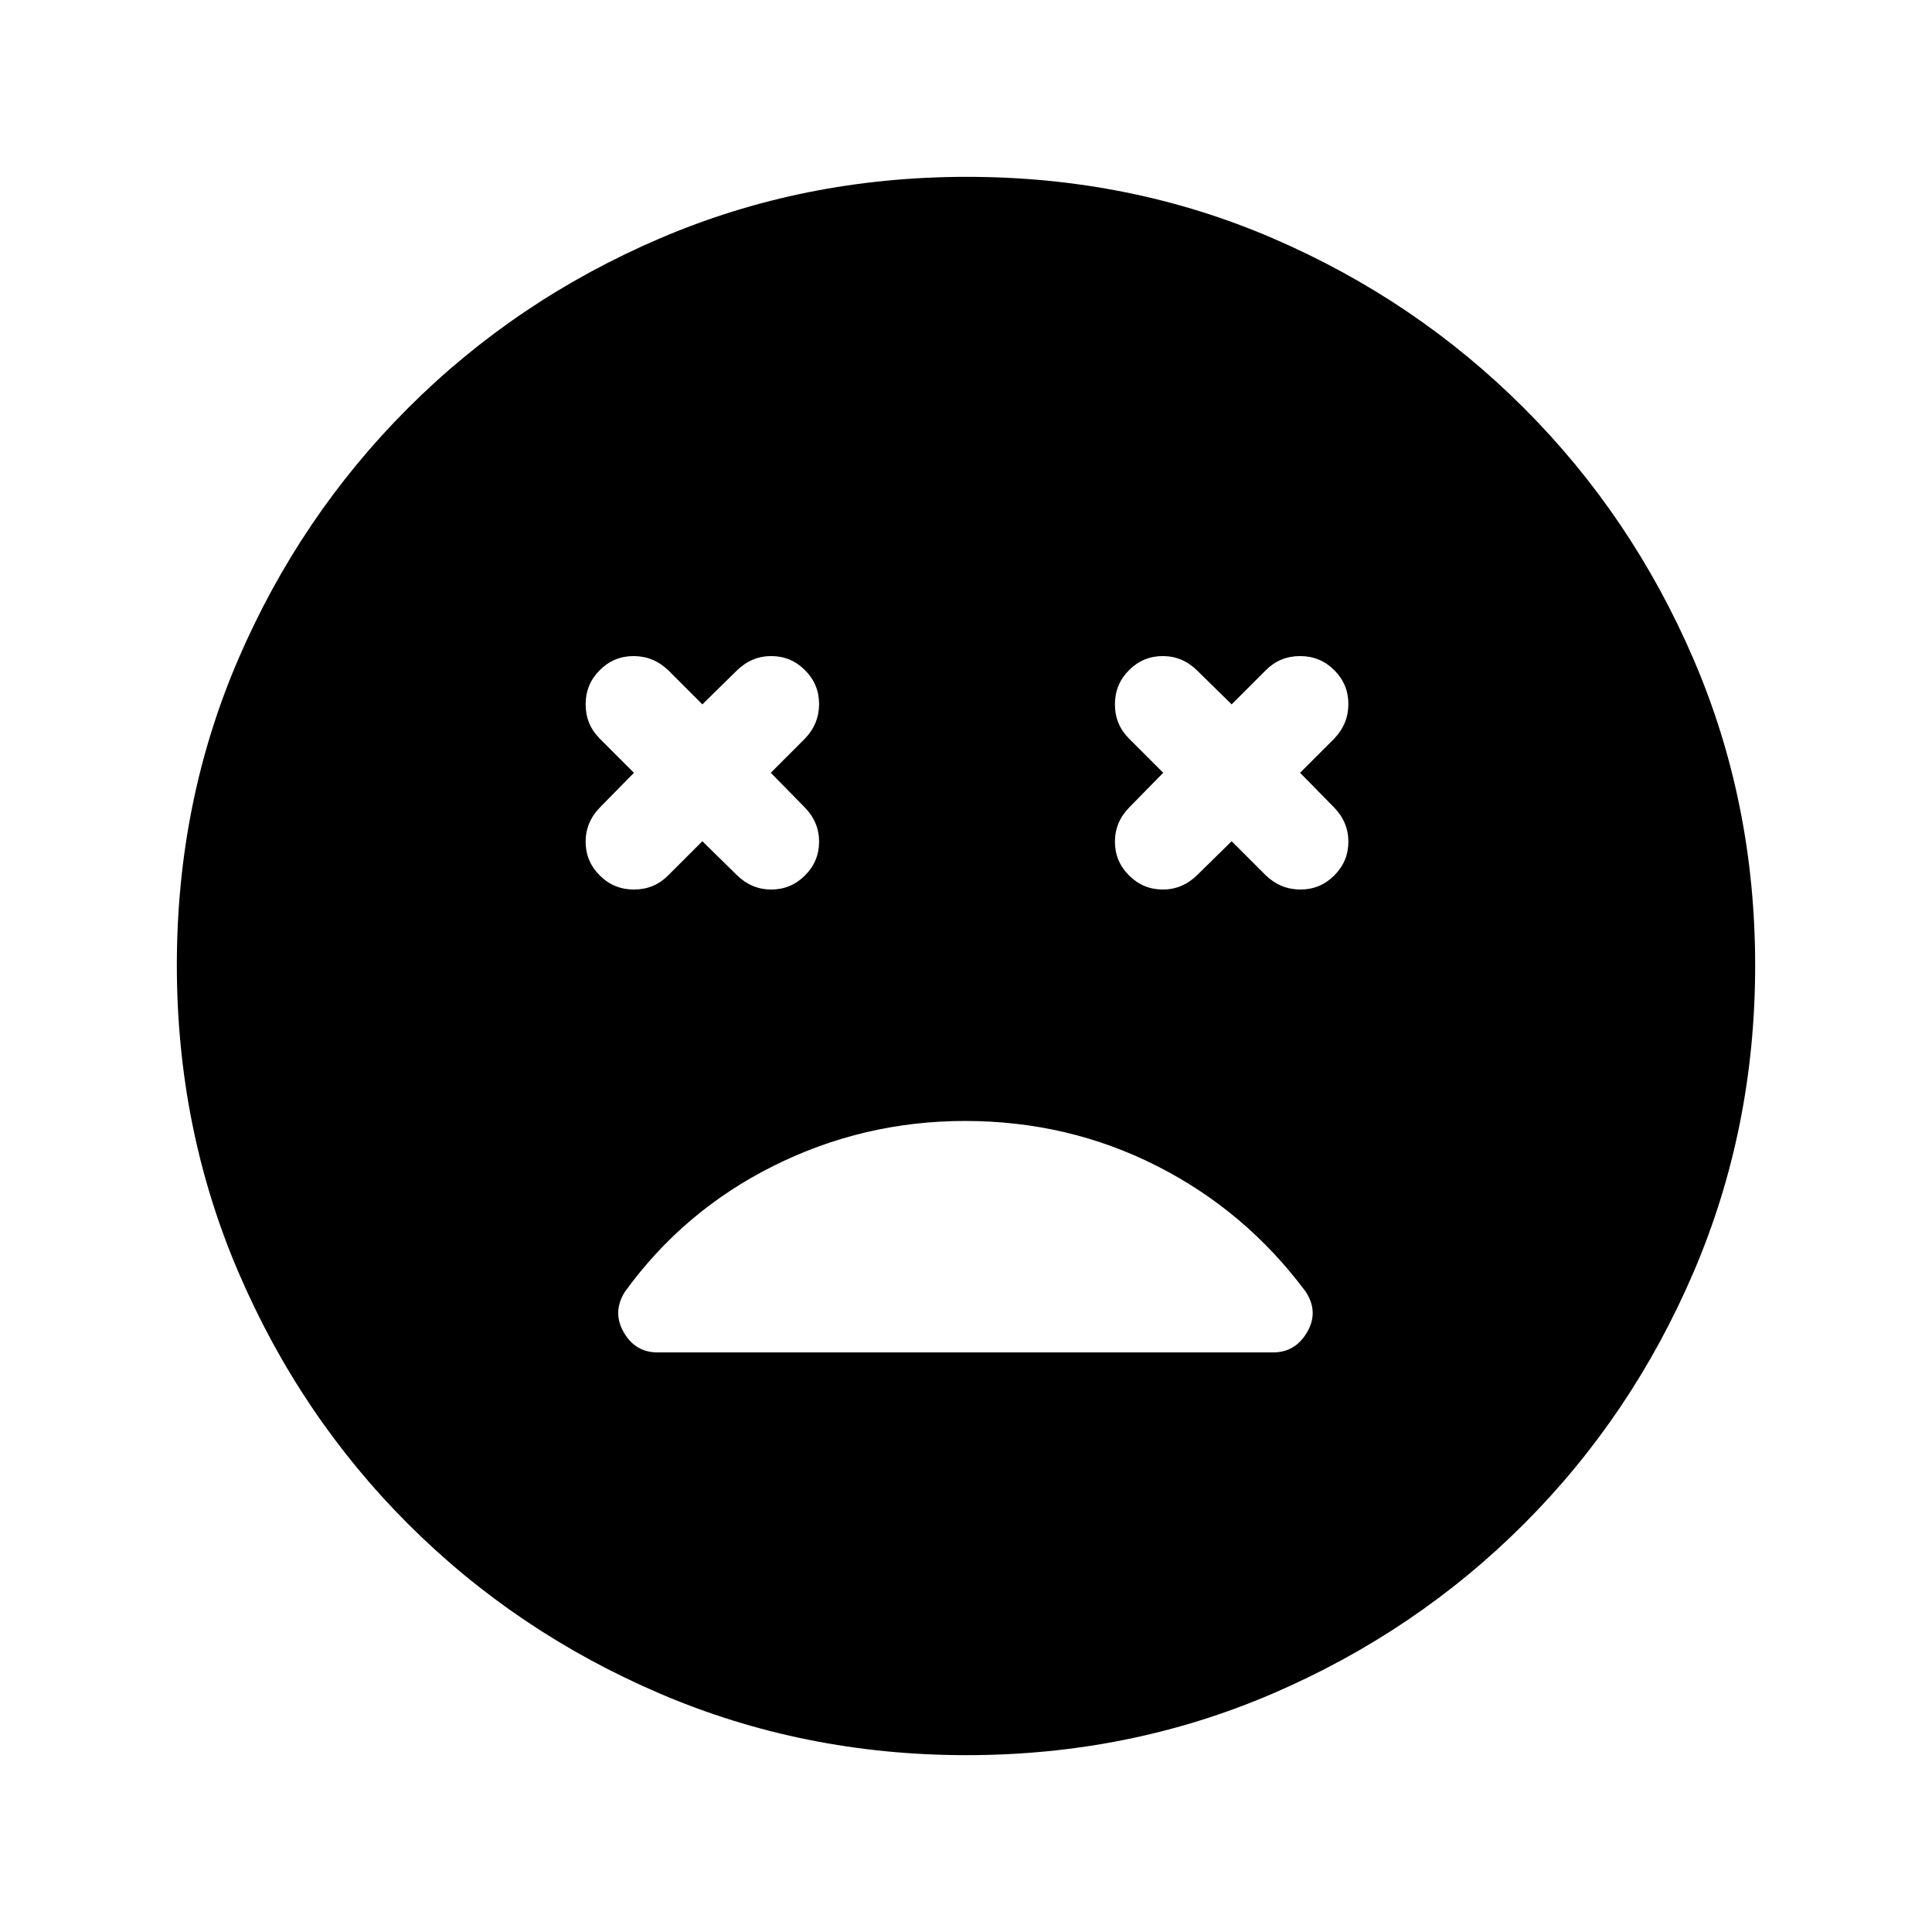 <svg xmlns="http://www.w3.org/2000/svg" height="20" viewBox="0 -960 960 960" width="20"><path d="m349-542 17.11 16.8q7.33 7.2 17.11 7.2t16.78-7q7-7 7-16.78 0-9.78-7.2-17.11L383-576l17-17q7-7.36 7-17.18T400-627q-7-7-16.78-7-9.78 0-17.11 7.2L349-610l-17-17q-7.36-7-17.18-7T298-627q-7 7-7 17t7 17l17 17-16.8 17.11q-7.2 7.33-7.2 17.11t7 16.78q7 7 17 7t17-7l17-17Zm263 0 17 17q7.36 7 17.18 7t16.82-7q7-7 7-16.78 0-9.78-7.2-17.11L646-576l17-17q7-7.36 7-17.18T663-627q-7-7-17-7t-17 7l-17 17-17.11-16.8q-7.33-7.2-17.11-7.2T561-627q-7 7-7 17t7 17l17 17-16.8 17.11q-7.2 7.33-7.2 17.11t7 16.78q7 7 16.78 7 9.78 0 17.11-7.2L612-542ZM480.28-87.87q-80.95 0-152.39-30.6-71.43-30.6-125.13-84.29-53.69-53.7-84.29-125.09-30.6-71.39-30.6-152.61 0-81.21 30.6-152.15 30.6-70.93 84.29-124.63 53.7-53.69 125.09-84.29 71.39-30.6 152.61-30.6 81.21 0 152.15 30.6 70.93 30.6 124.63 84.29 53.69 53.7 84.29 124.86 30.6 71.15 30.6 152.1 0 80.95-30.6 152.39-30.6 71.43-84.29 125.13-53.7 53.69-124.86 84.29-71.15 30.6-152.1 30.6ZM479.56-403q-50.56 0-95.32 22.38-44.76 22.38-73.81 62.62-6.23 10-.5 20 5.74 10 16.74 10h305.94q11 0 16.86-10 5.86-10-.55-20-29.88-40.24-74.02-62.62Q530.76-403 479.56-403Z"/></svg>